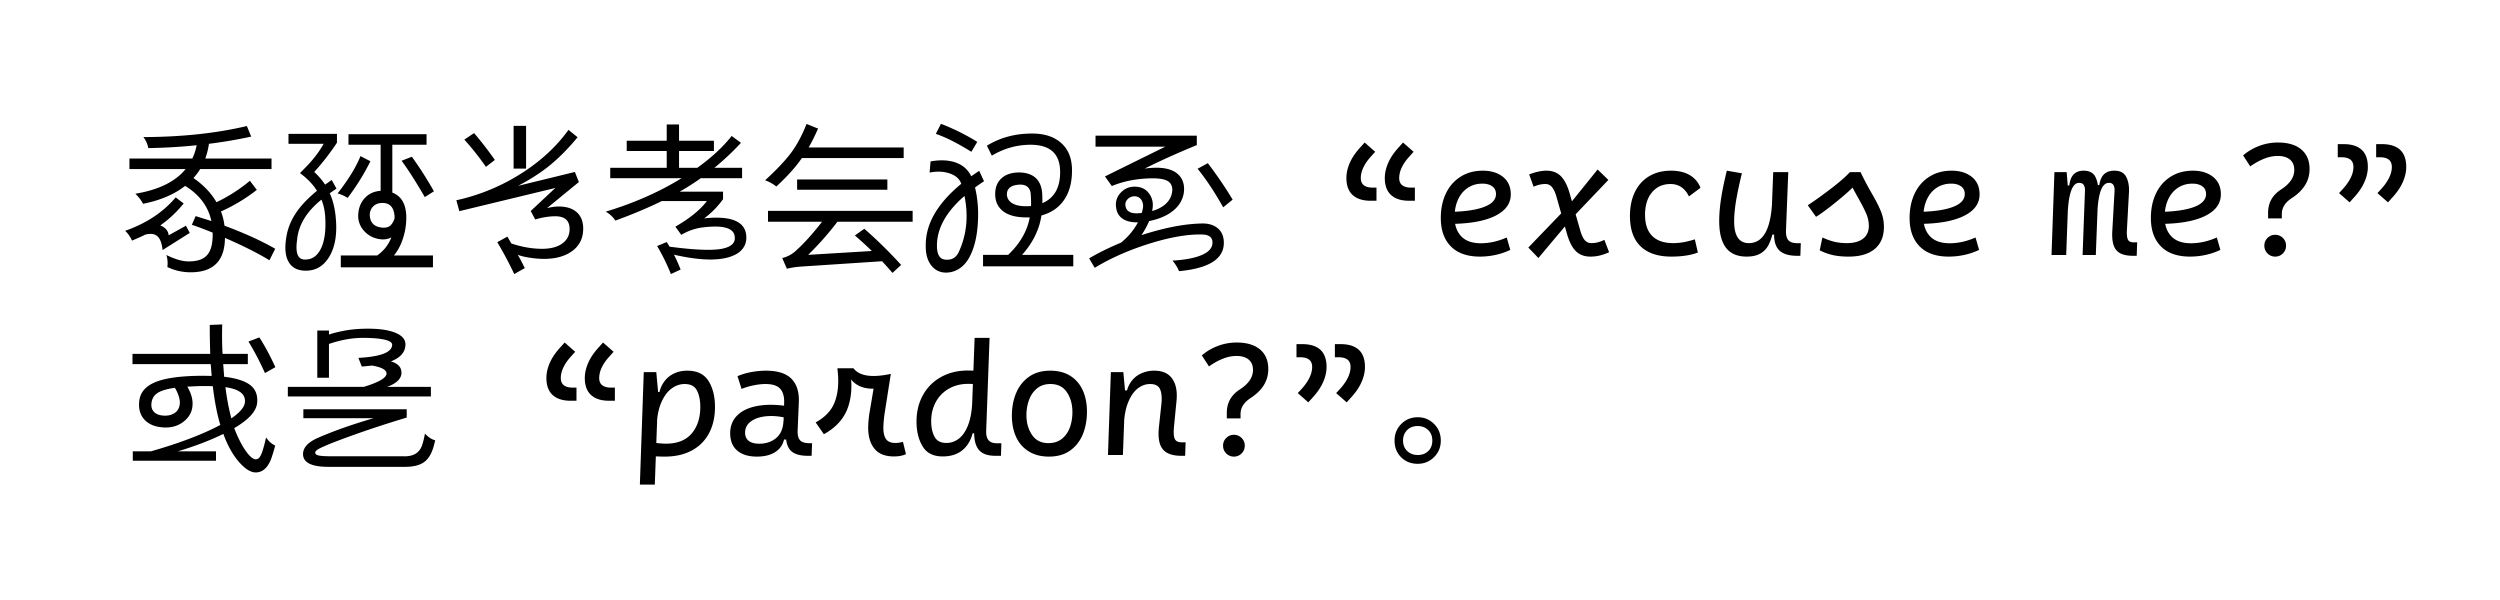 <svg width="500" height="120" viewBox="0 0 500 120" xmlns="http://www.w3.org/2000/svg"><g fill="none" fill-rule="evenodd"><path fill="#FFF" d="M0 0h500v120H0z"/><path d="M25.888 33.816v-2.112h12.576c.384-.79.672-1.675.864-2.656-3.072.32-6.293.512-9.664.576-.17-.853-.501-1.59-.992-2.208 7.659-.021 14.56-.757 20.704-2.208l.864 2.112a94.538 94.538 0 0 1-8.448 1.44c-.17 1.11-.416 2.09-.736 2.944h13.248v2.112H40.032a11.553 11.553 0 0 1-1.344 1.792c2.005 1.387 3.541 2.997 4.608 4.832a31.393 31.393 0 0 0 6.688-4.288l1.376 1.824a34.61 34.61 0 0 1-7.168 4.32c.341.853.576 1.803.704 2.848 3.883 1.43 7.264 2.965 10.144 4.608l-1.152 2.304c-2.176-1.344-5.141-2.837-8.896-4.48 0 .277-.021.672-.064 1.184-.213 1.984-.928 3.445-2.144 4.384-1.173.917-2.816 1.355-4.928 1.312-1.579-.043-3.04-.395-4.384-1.056a5.66 5.66 0 0 0-.192-2.4c1.685.832 3.125 1.259 4.32 1.28 1.493.021 2.624-.267 3.392-.864.832-.64 1.323-1.696 1.472-3.168.064-.64.085-1.216.064-1.728-1.707-.683-3.093-1.205-4.16-1.568l.768-1.728c1.707.533 2.752.864 3.136.992-.619-2.923-2.368-5.27-5.248-7.04-2.176 1.707-4.981 2.901-8.416 3.584-.363-.704-.875-1.376-1.536-2.016 4.65-.768 8-2.41 10.048-4.928H25.888zm10.848 6.88c-1.408 1.728-2.965 3.19-4.672 4.384 1.045.448 1.6 1.11 1.664 1.984l3.456-1.92.768 1.44-5.44 3.424c-.128-1.28-.448-2.176-.96-2.688-.555-.555-1.397-.683-2.528-.384-.619.32-1.493.715-2.624 1.184-.384-.832-.843-1.483-1.376-1.952 4.245-1.493 7.616-3.723 10.112-6.688l1.6 1.216zM85.312 28.952h-6.848v9.568c1.728.661 2.656 2.155 2.784 4.48a13.18 13.18 0 0 1-.512 4.224c-.448 1.557-1.099 2.848-1.952 3.872h7.808v2.368H68.16v-2.368h7.264a7.666 7.666 0 0 0 2.848-3.616c-.683.363-1.461.48-2.336.352-1.259-.192-2.293-.736-3.104-1.632-.853-.939-1.248-2.027-1.184-3.264.064-1.344.501-2.453 1.312-3.328.81-.875 1.867-1.355 3.168-1.44v-9.216h-6.432V26.84h15.616v2.112zM61.44 33.144c1.344-1.408 2.443-2.87 3.296-4.384h-7.04v-1.984h9.696v1.76a47.825 47.825 0 0 1-4.544 5.856c.832.768 1.557 1.61 2.176 2.528.448-.299.885-.608 1.312-.928l.96 1.728c-.683.47-1.13.779-1.344.928.661 1.472 1.067 3.168 1.216 5.088.277 3.115-.15 5.632-1.28 7.552-1.11 1.877-2.656 2.827-4.64 2.848-1.643.021-2.805-.544-3.488-1.696-.683-1.13-.853-2.763-.512-4.896.256-1.75.907-3.403 1.952-4.96.981-1.472 2.379-2.944 4.192-4.416-.768-1.259-1.899-2.443-3.392-3.552l1.44-1.472zm3.616 10.432c-.064-1.344-.32-2.56-.768-3.648-2.965 2.39-4.587 5.056-4.864 8-.363 2.539.085 3.861 1.344 3.968 1.408.107 2.496-.523 3.264-1.888.832-1.472 1.173-3.616 1.024-6.432zm11.168 1.92c.747.107 1.333 0 1.76-.32.363-.277.672-.768.928-1.472v-.48c-.15-1.856-1.035-2.73-2.656-2.624-.725.043-1.301.31-1.728.8-.384.448-.576 1.003-.576 1.664.085 1.43.843 2.24 2.272 2.432zm-6.688-5.92a8.002 8.002 0 0 0-2.016-.896c2.155-2.752 3.68-5.237 4.576-7.456l1.984 1.024c-1.216 2.475-2.73 4.917-4.544 7.328zm15.424-.16c-1.77-3.05-3.317-5.472-4.64-7.264l2.048-.8a71.302 71.302 0 0 1 4.416 6.912l-1.824 1.152zM102.848 54.808a73.571 73.571 0 0 0-3.392-6.368l2.016-1.12c.277.47.544.928.8 1.376 1.707.576 3.37.917 4.992 1.024 2.261.17 3.979-.16 5.152-.992 1.003-.704 1.504-1.675 1.504-2.912 0-1.707-.95-2.56-2.848-2.56-1.259 0-2.603.213-4.032.64l-.896-1.696 4.928-4.608-19.2 4.64-.608-2.176 1.088-.256a40.132 40.132 0 0 0 11.616-4.928c4.01-2.496 7.253-5.461 9.728-8.896l1.824 1.472c-1.963 2.368-3.925 4.33-5.888 5.888-1.728 1.365-3.744 2.645-6.048 3.84l11.392-2.784.8 2.016-6.368 5.216c.853-.213 1.632-.32 2.336-.32 1.557 0 2.763.384 3.616 1.152.853.768 1.28 1.856 1.28 3.264 0 2.07-.853 3.648-2.56 4.736-1.707 1.088-3.979 1.504-6.816 1.248-1.557-.15-2.795-.395-3.712-.736.384.64.853 1.525 1.408 2.656l-2.112 1.184zm-.128-21.088v-8.544h2.496v8.544h-2.496zm-5.536-.352c-1.43-2.048-2.87-3.861-4.32-5.44l1.952-1.312a72.247 72.247 0 0 1 4.16 5.376l-1.792 1.376zM125.344 30.2v-2.048h8v-3.264h2.464v3.264h6.976V30.2h-6.976v3.36h3.648c2.837-2.027 5.13-4.15 6.88-6.368l1.856 1.376a52.404 52.404 0 0 1-5.312 4.992h5.536v2.08h-8.256a47.317 47.317 0 0 1-4.224 2.688h8.672v1.504a16.993 16.993 0 0 1-3.776 3.84c5.333-.555 8.139.576 8.416 3.392.085.939-.096 1.75-.544 2.432-.49.768-1.29 1.355-2.4 1.76-2.56.96-6.4.853-11.52-.32.384.704.832 1.696 1.344 2.976l-1.952.896a39.06 39.06 0 0 0-2.752-5.6l1.92-.8.576.928c5.141.683 8.683.81 10.624.384 1.77-.384 2.57-1.184 2.4-2.4-.17-1.707-2.25-2.325-6.24-1.856-1.557.17-3.04.672-4.448 1.504l-1.184-1.632c2.88-1.664 4.981-3.37 6.304-5.12h-9.024c-2.688 1.323-5.781 2.624-9.28 3.904-.47-.725-1.11-1.323-1.92-1.792 5.653-1.707 10.71-3.936 15.168-6.688h-14.272v-2.08h11.296V30.2h-8zM178.496 54.584a78.971 78.971 0 0 0-2.08-2.336l-16.032 1.056c-1.067.064-2.07.213-3.008.448l-.928-2.144c1.088-.256 2.048-.79 2.88-1.6 1.515-1.365 3.21-3.253 5.088-5.664H153.6v-2.176h28.928v2.176h-15.04a60.552 60.552 0 0 1-5.856 6.624l12.736-.768a68.992 68.992 0 0 0-3.392-3.104l1.888-1.344a90.973 90.973 0 0 1 7.36 7.232l-1.728 1.6zm-23.232-17.28a7.773 7.773 0 0 0-2.24-1.248c2.325-2.133 4.075-3.99 5.248-5.568 1.152-1.579 2.165-3.477 3.04-5.696l2.304.928c-.661 1.493-1.29 2.752-1.888 3.776h19.008v2.112h-20.352c-1.216 1.77-2.923 3.67-5.12 5.696zm4.16.64v-2.048h18.048v2.048h-18.048zM196.608 50.968h5.024c2.368-2.24 3.808-4.736 4.32-7.488h-.544c-2.07.021-3.659-.384-4.768-1.216-1.045-.81-1.579-1.93-1.6-3.36-.021-1.365.395-2.443 1.248-3.232.853-.79 2.059-1.184 3.616-1.184 2.859.085 4.373 1.525 4.544 4.32.021.427.032 1.035.032 1.824 2.56-1.11 3.733-3.424 3.52-6.944-.256-3.157-2.219-4.736-5.888-4.736-2.73 0-5.312.725-7.744 2.176l-.992-1.984c2.603-1.6 5.547-2.41 8.832-2.432 2.517-.043 4.501.565 5.952 1.824 1.472 1.259 2.219 3.072 2.24 5.44.021 2.475-.523 4.501-1.632 6.08-1.045 1.493-2.539 2.507-4.48 3.04-.427 2.837-1.717 5.461-3.872 7.872h10.24v2.304h-18.048v-2.304zM186.112 32.28c1.792-.32 3.37-.277 4.736.128 1.6.49 2.73 1.44 3.392 2.848a74.014 74.014 0 0 1 1.6-1.088l.96 2.08c-.704.47-1.301.885-1.792 1.248.555 2.304.736 4.757.544 7.36-.192 2.752-.768 4.981-1.728 6.688-.555 1.003-1.259 1.76-2.112 2.272a4.81 4.81 0 0 1-2.496.704c-1.195 0-2.165-.459-2.912-1.376-.79-.981-1.173-2.293-1.152-3.936-.085-4.33 2.283-8.48 7.104-12.448-.341-.981-1.12-1.675-2.336-2.08-1.195-.405-2.528-.459-4-.16l.192-2.24zm5.6 18.208c1.621-3.456 2.016-7.221 1.184-11.296-3.776 3.264-5.61 6.677-5.504 10.24.064 1.472.544 2.293 1.44 2.464 1.344.213 2.304-.256 2.88-1.408zm3.744-22.112l-1.184 1.984c-2.773-1.728-5.141-2.923-7.104-3.584l1.024-2.016c2.624 1.024 5.045 2.23 7.264 3.616zm9.824 12.864c.427 0 .736-.01.928-.032.021-.704 0-1.515-.064-2.432-.128-1.237-.832-1.856-2.112-1.856-1.77.064-2.656.725-2.656 1.984.043.747.395 1.323 1.056 1.728.683.427 1.632.63 2.848.608zM234.496 52.12c2.24-.128 4.032-.437 5.376-.928 1.728-.619 2.603-1.493 2.624-2.624.021-1.067-.65-1.621-2.016-1.664-2.88-.085-6.379.512-10.496 1.792-4.117 1.28-7.797 2.901-11.04 4.864l-1.12-1.888c1.877-1.11 4-2.155 6.368-3.136 1.45-1.173 2.581-2.528 3.392-4.064-1.152.021-2.09-.17-2.816-.576-.875-.49-1.387-1.27-1.536-2.336-.192-1.152.107-2.155.896-3.008.79-.853 1.781-1.259 2.976-1.216 1.216.043 2.144.533 2.784 1.472.597.875.8 1.877.608 3.008l-.064.384c1.067-.299 1.952-.757 2.656-1.376.768-.683 1.216-1.515 1.344-2.496.107-.768-.075-1.387-.544-1.856-.661-.661-2.23-.917-4.704-.768-2.496.15-4.768.65-6.816 1.504l-1.376-1.92c1.11-.555 5.13-2.539 12.064-5.952h-13.952v-2.208h20.256v1.888c-3.84 1.579-7.317 3.147-10.432 4.704 3.136-.427 5.344-.064 6.624 1.088 1.003.896 1.408 2.133 1.216 3.712-.235 1.557-1.056 2.848-2.464 3.872-1.173.853-2.667 1.461-4.48 1.824a16.014 16.014 0 0 1-1.536 2.816c4.587-1.493 8.63-2.272 12.128-2.336 1.28-.021 2.315.288 3.104.928.832.683 1.248 1.664 1.248 2.944 0 3.221-2.987 5.11-8.96 5.664-.299-.725-.736-1.43-1.312-2.112zm10.144-10.656c-1.685-3.008-3.392-5.579-5.12-7.712l2.048-1.12c1.877 2.475 3.53 4.907 4.96 7.296l-1.888 1.536zm-17.696-2.208c-.576 0-1.056.203-1.44.608-.384.405-.512.885-.384 1.44.235 1.13 1.312 1.557 3.232 1.28a8.56 8.56 0 0 0 .224-.928c.107-.597.021-1.13-.256-1.6-.299-.512-.757-.779-1.376-.8zM274.176 40.152c-1.6 0-2.816-.384-3.648-1.152-.832-.768-1.248-1.899-1.248-3.392 0-1.003.235-2.032.704-3.088.47-1.056 1.195-2.107 2.176-3.152l.768-.864 2.112 1.856-.832.928c-.683.747-1.195 1.483-1.536 2.208-.341.725-.512 1.43-.512 2.112 0 .64.203 1.12.608 1.44.405.32 1.013.48 1.824.48h.704v2.624h-1.12zm7.68 0c-1.6 0-2.816-.384-3.648-1.152-.832-.768-1.248-1.899-1.248-3.392 0-1.003.235-2.032.704-3.088.47-1.056 1.195-2.107 2.176-3.152l.768-.864 2.112 1.856-.832.928c-.683.747-1.195 1.483-1.536 2.208-.341.725-.512 1.43-.512 2.112 0 .64.203 1.12.608 1.44.405.32 1.013.48 1.824.48h.704v2.624h-1.12zM296.186 48.651c1.695 0 3.416-.384 5.16-1.152l.71 2.474c-.888.437-1.855.77-2.901 1a14.59 14.59 0 0 1-3.152.347c-2.546 0-4.49-.68-5.831-2.042-1.341-1.362-2.012-3.254-2.012-5.676 0-1.848.341-3.487 1.023-4.915.682-1.428 1.66-2.544 2.933-3.347 1.274-.803 2.755-1.204 4.443-1.204 1.66 0 3.008.415 4.044 1.246 1.037.832 1.555 1.997 1.555 3.495 0 1.786-.99 3.193-2.973 4.22-1.982 1.026-4.772 1.583-8.37 1.671l-.559-2.401c2.868-.067 5.074-.401 6.62-1.003 1.547-.602 2.32-1.454 2.32-2.556 0-.668-.249-1.182-.747-1.542-.498-.36-1.152-.54-1.963-.54-1.106 0-2.08.28-2.923.837-.843.558-1.495 1.342-1.957 2.352-.462 1.01-.693 2.181-.693 3.513 0 1.606.44 2.878 1.318 3.816.88.938 2.197 1.407 3.955 1.407zM313.417 41.462l6.107-7.564 2.148 2.09-7.406 7.773-6.59 7.844-2.011-2.096 7.752-8.047zm4.637 9.858c-1.198 0-2.165-.37-2.902-1.108-.737-.739-1.333-1.923-1.79-3.554l-2.069-7.31c-.254-.877-.555-1.52-.902-1.93a1.648 1.648 0 0 0-1.312-.613c-.809 0-1.594.181-2.357.544l-.89-2.468c1.316-.497 2.467-.745 3.456-.745 1.19 0 2.154.368 2.89 1.105.738.737 1.332 1.92 1.784 3.551l2.09 7.31c.254.881.553 1.522.895 1.922.342.4.79.601 1.343.601.847 0 1.708-.217 2.583-.651l.948 2.474a10.64 10.64 0 0 1-1.865.657 8.048 8.048 0 0 1-1.902.215zM334.278 51.32c-2.677 0-4.727-.683-6.151-2.048-1.425-1.365-2.137-3.392-2.137-6.08 0-1.842.333-3.445 1-4.809.665-1.363 1.616-2.412 2.853-3.146 1.236-.734 2.691-1.101 4.365-1.101 1.499 0 2.75.299 3.754.896a4.92 4.92 0 0 1 2.133 2.528l-2.305 1.721c-.396-.811-.9-1.426-1.515-1.846-.614-.42-1.337-.63-2.17-.63-1.536 0-2.769.552-3.7 1.657-.93 1.105-1.395 2.604-1.395 4.497 0 1.878.48 3.292 1.442 4.241.961.95 2.362 1.425 4.203 1.425 1.329 0 2.766-.253 4.312-.76l.608 2.643c-1.418.541-3.184.812-5.297.812zM349.327 51.32c-1.843 0-3.218-.588-4.124-1.763-.907-1.175-1.36-2.96-1.36-5.352 0-1.34.122-2.819.365-4.434.244-1.615.63-3.494 1.16-5.635l3.008.523c-.547 2.26-.941 4.136-1.182 5.63-.242 1.493-.363 2.819-.363 3.977 0 1.459.246 2.55.737 3.273.49.724 1.218 1.086 2.183 1.086 1.445 0 2.553-.69 3.322-2.07.77-1.38 1.22-3.443 1.352-6.186l.547 6.554h-.992l.7-.856c-.25 1.174-.566 2.133-.947 2.878a4.223 4.223 0 0 1-1.63 1.746c-.707.42-1.632.629-2.776.629zm10.111-.16c-1.625 0-2.81-.354-3.554-1.06-.745-.708-1.097-1.831-1.058-3.372l-.535-3.248.352-9.056h3.009l-.454 11.61c-.039.907.113 1.568.454 1.984.342.416.979.624 1.911.624h.596l-.09 2.518h-.63zM371.083 36.9c-.686.806-1.94 1.945-3.761 3.419-1.822 1.474-3.194 2.487-4.117 3.04l-1.649-2.31c1.263-.82 2.77-1.897 4.521-3.233 1.752-1.336 3.054-2.467 3.907-3.392h1.158l-.059 2.477zm1.035-2.476c.522 1.133 1.218 2.464 2.086 3.992l.59 1.032c.678 1.21 1.178 2.252 1.502 3.124.324.873.486 1.813.486 2.82 0 1.908-.612 3.373-1.835 4.395-1.222 1.022-2.967 1.533-5.234 1.533-1.154 0-2.178-.096-3.072-.288a11.308 11.308 0 0 1-2.697-.968l.535-2.57c.877.405 1.692.695 2.447.87.754.174 1.558.261 2.412.261 1.412 0 2.504-.297 3.274-.89.77-.594 1.155-1.44 1.155-2.538 0-.86-.179-1.697-.537-2.513-.357-.815-.894-1.86-1.61-3.134-.52-.926-.927-1.67-1.22-2.235a11.39 11.39 0 0 1-.735-1.755l.351-1.136h2.102zM389.946 48.651c1.695 0 3.415-.384 5.16-1.152l.71 2.474c-.888.437-1.855.77-2.901 1a14.59 14.59 0 0 1-3.152.347c-2.547 0-4.49-.68-5.831-2.042-1.341-1.362-2.012-3.254-2.012-5.676 0-1.848.341-3.487 1.023-4.915.681-1.428 1.66-2.544 2.933-3.347 1.274-.803 2.755-1.204 4.443-1.204 1.66 0 3.008.415 4.044 1.246 1.037.832 1.555 1.997 1.555 3.495 0 1.786-.99 3.193-2.973 4.22-1.982 1.026-4.772 1.583-8.37 1.671l-.559-2.401c2.868-.067 5.074-.401 6.62-1.003 1.547-.602 2.32-1.454 2.32-2.556 0-.668-.25-1.182-.747-1.542-.498-.36-1.152-.54-1.963-.54-1.106 0-2.08.28-2.923.837-.843.558-1.496 1.342-1.957 2.352-.462 1.01-.693 2.181-.693 3.513 0 1.606.44 2.878 1.318 3.816.879.938 2.197 1.407 3.955 1.407zM413.24 51h-2.936l.582-16.576h2.445l.357 4.288L413.24 51zm3.753-12.846c.025-.458-.053-.837-.232-1.136-.18-.299-.493-.449-.939-.449-.706 0-1.252.572-1.636 1.714-.384 1.143-.606 2.79-.664 4.941l-.403-6.131h.74c.12-1.025.42-1.774.904-2.247.484-.473 1.132-.71 1.945-.71 1.168 0 1.96.42 2.377 1.258.417.84.602 1.87.556 3.094L419.161 51h-2.643l.475-12.846zm8.385 7.9c-.043.874.026 1.496.207 1.864.18.369.566.553 1.158.553h.69l-.09 2.689h-.708c-1.091 0-1.953-.167-2.584-.5-.63-.334-1.073-.871-1.326-1.613-.253-.742-.339-1.74-.257-2.993l.445-7.9c.025-.44-.047-.815-.218-1.123-.171-.308-.47-.462-.9-.462-.737 0-1.297.558-1.68 1.672-.382 1.114-.604 2.738-.666 4.871l-.485-6.102h.895c.161-1.01.489-1.741.983-2.194.495-.454 1.173-.68 2.034-.68 1.16 0 1.952.421 2.378 1.264.426.843.605 1.872.537 3.088l-.413 7.566zM438.202 48.651c1.695 0 3.415-.384 5.16-1.152l.71 2.474c-.888.437-1.855.77-2.901 1a14.59 14.59 0 0 1-3.152.347c-2.547 0-4.49-.68-5.831-2.042-1.341-1.362-2.012-3.254-2.012-5.676 0-1.848.34-3.487 1.023-4.915.681-1.428 1.659-2.544 2.933-3.347 1.274-.803 2.755-1.204 4.443-1.204 1.66 0 3.007.415 4.044 1.246 1.037.832 1.555 1.997 1.555 3.495 0 1.786-.991 3.193-2.973 4.22-1.982 1.026-4.772 1.583-8.37 1.671l-.559-2.401c2.867-.067 5.074-.401 6.62-1.003 1.546-.602 2.32-1.454 2.32-2.556 0-.668-.25-1.182-.747-1.542-.498-.36-1.152-.54-1.963-.54-1.106 0-2.08.28-2.923.837-.843.558-1.496 1.342-1.957 2.352-.462 1.01-.693 2.181-.693 3.513 0 1.606.44 2.878 1.318 3.816.879.938 2.197 1.407 3.955 1.407zM453.618 42.594c0-1.012.215-1.908.646-2.688.43-.78 1.088-1.453 1.972-2.021.871-.57 1.525-1.175 1.962-1.82a3.656 3.656 0 0 0 .654-2.091c0-.887-.287-1.573-.863-2.056-.575-.483-1.388-.725-2.438-.725-.894 0-1.807.186-2.74.558-.933.373-1.852.883-2.758 1.53l-1.43-2.194c.875-.776 1.92-1.4 3.138-1.873a10.46 10.46 0 0 1 3.822-.71c2.007 0 3.564.462 4.67 1.385 1.107.923 1.66 2.231 1.66 3.924 0 1.164-.29 2.224-.87 3.179-.58.955-1.46 1.822-2.639 2.6-.694.446-1.207.937-1.54 1.473a3.254 3.254 0 0 0-.499 1.748v.868h-2.747v-1.087zm1.421 8.726a2.091 2.091 0 0 1-1.535-.634c-.423-.423-.634-.943-.634-1.562 0-.6.211-1.111.634-1.532.423-.42.934-.631 1.535-.631.601 0 1.113.21 1.536.631.423.42.634.931.634 1.532 0 .619-.211 1.14-.634 1.562a2.091 2.091 0 0 1-1.536.634zM476.32 37.72c.682-.768 1.194-1.515 1.535-2.24.342-.725.512-1.419.512-2.08s-.202-1.152-.608-1.472c-.405-.32-1.013-.48-1.824-.48h-.704v-2.624h1.12c1.622 0 2.843.379 3.664 1.136.822.757 1.232 1.904 1.232 3.44 0 .981-.234 2-.704 3.056-.469 1.056-1.194 2.107-2.176 3.152l-.768.864-2.112-1.856.832-.896zm-7.68 0c.682-.768 1.194-1.515 1.535-2.24.342-.725.512-1.419.512-2.08s-.202-1.152-.608-1.472c-.405-.32-1.013-.48-1.824-.48h-.704v-2.624h1.12c1.622 0 2.843.379 3.664 1.136.822.757 1.232 1.904 1.232 3.44 0 .981-.234 2-.704 3.056-.469 1.056-1.194 2.107-2.176 3.152l-.768.864-2.112-1.856.832-.896zM26.496 72.824v-2.048h15.552a162.888 162.888 0 0 1-.096-5.792l2.496-.096a68.117 68.117 0 0 0 .064 5.888h5.056v2.048H44.64l.192 2.528c2.56.299 4.363.907 5.408 1.824.939.832 1.333 1.973 1.184 3.424-.17 1.664-1.696 3.339-4.576 5.024.213.555.373.95.48 1.184.64 1.493 1.323 2.72 2.048 3.68.704.917 1.29 1.376 1.76 1.376a.911.911 0 0 0 .704-.32c.192-.213.384-.576.576-1.088.299-.896.565-1.888.8-2.976.512.768 1.12 1.312 1.824 1.632-.192.747-.448 1.6-.768 2.56-.704 1.877-1.75 2.816-3.136 2.816-.875 0-1.835-.533-2.88-1.6-1.045-1.067-1.963-2.432-2.752-4.096a21.58 21.58 0 0 1-.832-2.016c-2.539 1.259-5.568 2.421-9.088 3.488H43.2v1.888H26.56v-1.888h3.648c5.781-1.664 10.4-3.424 13.856-5.28-.64-2.112-1.141-4.693-1.504-7.744-.49-.021-1.28-.032-2.368-.032a82.532 82.532 0 0 0-2.72.128c.619 1.088.96 2.07 1.024 2.944.128 1.6-.405 2.901-1.6 3.904-1.11.939-2.464 1.376-4.064 1.312-1.792-.085-3.125-.63-4-1.632-.853-.981-1.173-2.25-.96-3.808.235-1.707 1.397-2.955 3.488-3.744 1.941-.725 4.821-1.11 8.64-1.152 1.067 0 1.845.01 2.336.032l-.192-2.368H26.496zm9.472 7.424c-.107-.875-.437-1.77-.992-2.688-1.685.235-2.88.608-3.584 1.12-.619.448-.981 1.067-1.088 1.856-.107.768.053 1.376.48 1.824.448.49 1.163.747 2.144.768.896.021 1.643-.213 2.24-.704.576-.512.843-1.237.8-2.176zm17.024-5.632a56.174 56.174 0 0 0-3.296-6.304l2.176-.832c1.088 1.685 2.155 3.67 3.2 5.952l-2.08 1.184zm-7.904 2.816c.277 2.24.672 4.32 1.184 6.24 1.75-1.195 2.656-2.293 2.72-3.296.043-.747-.213-1.355-.768-1.824-.64-.533-1.685-.907-3.136-1.12zM81.088 68.856c0 1.536-.97 2.677-2.912 3.424 1.472.427 2.176 1.227 2.112 2.4-.064 1.11-1.013 2.005-2.848 2.688h8.736v1.92H57.568v-1.92h15.2c3.03-.917 4.544-1.813 4.544-2.688-.043-.725-1.013-1.248-2.912-1.568-1.216.128-1.899.192-2.048.192l-.672-1.728c4.437-.235 6.688-1.099 6.752-2.592.021-.512-.597-.885-1.856-1.12-1.003-.192-2.336-.288-4-.288-2.155 0-4.416.405-6.784 1.216v6.752h-2.336v-9.44h2.336v.8a24.581 24.581 0 0 1 6.784-1.152c2.837-.085 5.003.181 6.496.8 1.344.555 2.016 1.323 2.016 2.304zM65.664 93.368c-3.37 0-5.056-.853-5.056-2.56 0-.619.235-1.195.704-1.728.512-.576 1.312-1.099 2.4-1.568 3.093-1.344 6.763-2.635 11.008-3.872H60.672v-1.792h20.672v1.664c-5.653 1.707-10.688 3.424-15.104 5.152-1.259.512-2.112.896-2.56 1.152-.427.256-.64.49-.64.704 0 .277.235.47.704.576.448.107 1.312.16 2.592.16H80.64c2.027.085 3.296-.683 3.808-2.304.17-.47.352-1.216.544-2.24.661.725 1.344 1.173 2.048 1.344-.213.939-.405 1.61-.576 2.016-.427 1.173-1.067 2.016-1.92 2.528s-2.037.768-3.552.768H65.664zM114.176 80.152c-1.6 0-2.816-.384-3.648-1.152-.832-.768-1.248-1.899-1.248-3.392 0-1.003.235-2.032.704-3.088.47-1.056 1.195-2.107 2.176-3.152l.768-.864 2.112 1.856-.832.928c-.683.747-1.195 1.483-1.536 2.208-.341.725-.512 1.43-.512 2.112 0 .64.203 1.12.608 1.44.405.32 1.013.48 1.824.48h.704v2.624h-1.12zm7.68 0c-1.6 0-2.816-.384-3.648-1.152-.832-.768-1.248-1.899-1.248-3.392 0-1.003.235-2.032.704-3.088.47-1.056 1.195-2.107 2.176-3.152l.768-.864 2.112 1.856-.832.928c-.683.747-1.195 1.483-1.536 2.208-.341.725-.512 1.43-.512 2.112 0 .64.203 1.12.608 1.44.405.32 1.013.48 1.824.48h.704v2.624h-1.12zM128.754 74.424h2.503l.372 4.053-.667 18.443h-2.988l.78-22.496zm4.208 16.896c-1.597 0-3.174-.107-4.732-.32l1.065-2.759a17.35 17.35 0 0 0 1.953.35c.726.093 1.386.139 1.98.139 2.242 0 3.941-.674 5.097-2.02 1.157-1.346 1.735-3.13 1.735-5.351 0-1.308-.224-2.394-.671-3.258-.448-.864-1.265-1.296-2.453-1.296-.929 0-1.802.3-2.62.898-.818.598-1.501 1.525-2.05 2.779-.55 1.254-.856 2.81-.92 4.669l-.267-6.752h1.3l-.672 1.184c.093-1.127.397-2.1.91-2.921a5.158 5.158 0 0 1 2.016-1.879c.83-.431 1.772-.647 2.83-.647 1.962 0 3.375.687 4.238 2.061.863 1.374 1.295 3.105 1.295 5.191 0 2.013-.398 3.768-1.194 5.263a8.236 8.236 0 0 1-3.458 3.456c-1.509.809-3.303 1.213-5.382 1.213zM153.195 74.136c2.335 0 4.034.541 5.098 1.623 1.064 1.082 1.555 2.64 1.473 4.674l-.235 5.6c-.04.908.111 1.569.45 1.983.34.413.979.622 1.915.626h.517l-.09 2.518h-.761c-1.608 0-2.749-.35-3.424-1.048-.674-.698-.992-1.826-.953-3.383h-.558l.203-6.132c.047-1.255-.216-2.201-.788-2.837-.572-.637-1.556-.955-2.951-.955-.712 0-1.49.085-2.335.256-.844.17-1.657.412-2.439.724l-.82-2.552a13.2 13.2 0 0 1 2.796-.825 16.176 16.176 0 0 1 2.902-.272zm2.736 13.769l.957-.466c-.16 1.236-.721 2.191-1.686 2.867-.965.676-2.237 1.014-3.816 1.014-1.698 0-3.015-.404-3.949-1.213-.934-.809-1.4-1.959-1.4-3.45 0-1.45.473-2.644 1.42-3.58.946-.936 2.28-1.564 4.001-1.885 1.722-.32 3.71-.31 5.965.032l.09 2.421c-1.513-.386-2.922-.518-4.228-.396-1.305.122-2.343.47-3.112 1.042-.77.573-1.154 1.318-1.154 2.236 0 .72.242 1.268.726 1.647.485.378 1.189.567 2.112.567 1.352 0 2.48-.381 3.386-1.144.905-.764 1.39-1.908 1.453-3.433l1.34 3.74h-2.105zM178.787 91.288c-1.747 0-3.042-.512-3.884-1.535-.843-1.024-1.264-2.424-1.264-4.2 0-.443.025-.945.076-1.508.05-.563.126-1.143.227-1.741l1.05-6.21 2.055 1.369c-4.284.898-6.933-.371-7.948-3.807h1.596c1.194 1.564 3.684 1.936 7.471 1.117L177 82.181c-.109.701-.19 1.34-.245 1.919a16.227 16.227 0 0 0-.081 1.485c0 .987.18 1.735.543 2.244.361.51.982.764 1.86.764.497 0 1.002-.077 1.514-.23l.601 2.469c-.64.304-1.442.456-2.405.456zm-15.657-6.803c1.843-1.011 3.092-2.314 3.748-3.908.655-1.594.892-3.524.71-5.79l-.103-1.131h2.425c.574 2.901.475 5.486-.295 7.755-.771 2.269-2.383 4.078-4.836 5.428l-1.649-2.355zM199.078 91.16c-1.278 0-2.25-.27-2.914-.807-.666-.538-1.08-1.375-1.242-2.509a9.247 9.247 0 0 1-.09-1.473l-.51-2.716.603-16.079h2.988l-.677 18.605c0 .36.01.62.032.776.089.575.303 1 .641 1.277.339.276.816.414 1.433.414h.934l-.084 2.512h-1.114zm-5.486-17.056c1.095 0 2.442.107 4.04.32l-1.13 2.733c-.705-.256-1.659-.384-2.86-.384-1.458 0-2.747.321-3.868.963a6.723 6.723 0 0 0-2.609 2.66c-.618 1.13-.927 2.415-.927 3.852 0 1.224.223 2.255.667 3.09.445.837 1.231 1.255 2.36 1.255.932 0 1.776-.295 2.532-.885.757-.59 1.372-1.507 1.847-2.753.474-1.245.743-2.806.807-4.682l.66 6.374h-1.23l.828-.838c-.298 1.752-.973 3.103-2.023 4.053-1.05.95-2.432 1.426-4.147 1.426-1.862 0-3.2-.672-4.015-2.016-.814-1.344-1.222-2.997-1.222-4.958 0-1.975.426-3.735 1.279-5.278a9.158 9.158 0 0 1 3.616-3.623c1.558-.873 3.356-1.309 5.395-1.309zM210.048 74.136c1.588 0 2.934.35 4.037 1.052 1.104.7 1.931 1.672 2.482 2.913.55 1.241.826 2.648.826 4.219 0 1.662-.275 3.17-.825 4.525-.55 1.354-1.393 2.439-2.53 3.253-1.138.815-2.55 1.222-4.238 1.222-1.588 0-2.943-.35-4.064-1.052a6.521 6.521 0 0 1-2.52-2.897c-.56-1.23-.84-2.64-.84-4.228 0-1.662.283-3.172.849-4.528.565-1.357 1.422-2.443 2.57-3.257 1.148-.815 2.566-1.222 4.253-1.222zm.032 2.669c-1.075 0-1.97.296-2.688.889-.717.593-1.247 1.364-1.59 2.313a8.827 8.827 0 0 0-.515 3.025c0 1.523.37 2.836 1.113 3.939.742 1.103 1.84 1.654 3.296 1.654 1.074 0 1.974-.292 2.697-.876.724-.584 1.253-1.345 1.588-2.284.334-.94.502-1.95.502-3.035 0-1.54-.366-2.863-1.097-3.968-.732-1.105-1.834-1.657-3.306-1.657zM232.263 80.954c.15-1.297.075-2.313-.224-3.047-.3-.735-.97-1.102-2.012-1.102-.896 0-1.727.3-2.493.9-.767.6-1.403 1.528-1.91 2.782-.508 1.255-.794 2.81-.858 4.664l-.288-7.066h1.327l-.608 1.184c.093-1.082.402-2.012.928-2.79a4.994 4.994 0 0 1 2.03-1.755 6.257 6.257 0 0 1 2.712-.588c1.645 0 2.841.54 3.59 1.618.749 1.078 1.031 2.546.847 4.404l-.512 5.255c-.103 1.12-.048 1.909.164 2.368.213.46.685.69 1.416.69h.748l-.09 2.689h-.766c-1.772 0-3.015-.446-3.73-1.338-.716-.892-.966-2.362-.75-4.409l.48-4.459zm-7.598-6.53l.383 4.141L224.58 91h-2.988l.581-16.576h2.492zM245.362 82.594c0-1.012.215-1.908.646-2.688.43-.78 1.088-1.453 1.973-2.022.87-.568 1.524-1.174 1.96-1.819a3.656 3.656 0 0 0 .656-2.091c0-.888-.288-1.573-.864-2.056-.575-.483-1.388-.725-2.437-.725-.895 0-1.808.186-2.74.558-.934.373-1.853.883-2.759 1.53l-1.43-2.194c.875-.776 1.921-1.4 3.139-1.873a10.46 10.46 0 0 1 3.822-.71c2.007 0 3.563.462 4.67 1.385 1.106.923 1.66 2.231 1.66 3.925 0 1.163-.29 2.223-.87 3.178-.58.955-1.46 1.822-2.64 2.6-.694.445-1.207.937-1.54 1.473a3.254 3.254 0 0 0-.499 1.748v.868h-2.747v-1.087zm1.422 8.726a2.091 2.091 0 0 1-1.536-.634c-.423-.423-.634-.943-.634-1.562 0-.6.211-1.111.634-1.532.423-.42.935-.631 1.536-.631.6 0 1.112.21 1.535.631.423.42.634.931.634 1.532 0 .619-.211 1.14-.634 1.562a2.091 2.091 0 0 1-1.535.634zM268.064 77.72c.682-.768 1.194-1.515 1.536-2.24.34-.725.512-1.419.512-2.08s-.203-1.152-.608-1.472c-.406-.32-1.014-.48-1.824-.48h-.704v-2.624h1.12c1.62 0 2.842.379 3.664 1.136.82.757 1.232 1.904 1.232 3.44 0 .981-.235 2-.704 3.056-.47 1.056-1.195 2.107-2.176 3.152l-.768.864-2.112-1.856.832-.896zm-7.68 0c.682-.768 1.194-1.515 1.536-2.24.34-.725.512-1.419.512-2.08s-.203-1.152-.608-1.472c-.406-.32-1.014-.48-1.824-.48h-.704v-2.624h1.12c1.62 0 2.842.379 3.664 1.136.82.757 1.232 1.904 1.232 3.44 0 .981-.235 2-.704 3.056-.47 1.056-1.195 2.107-2.176 3.152l-.768.864-2.112-1.856.832-.896zM283.552 91c.853 0 1.546-.256 2.08-.768.554-.533.832-1.237.832-2.112s-.278-1.579-.832-2.112c-.555-.533-1.248-.8-2.08-.8-.896 0-1.611.277-2.144.832-.534.555-.8 1.248-.8 2.08 0 .853.277 1.547.832 2.08.554.533 1.258.8 2.112.8zm0 1.76c-1.344 0-2.454-.437-3.328-1.312-.875-.875-1.312-1.984-1.312-3.328 0-1.301.437-2.4 1.312-3.296.896-.917 2.005-1.376 3.328-1.376 1.28 0 2.368.448 3.264 1.344.896.896 1.344 2.005 1.344 3.328s-.46 2.432-1.376 3.328c-.896.875-1.974 1.312-3.232 1.312z" fill="#000" fill-rule="nonzero"/></g></svg>